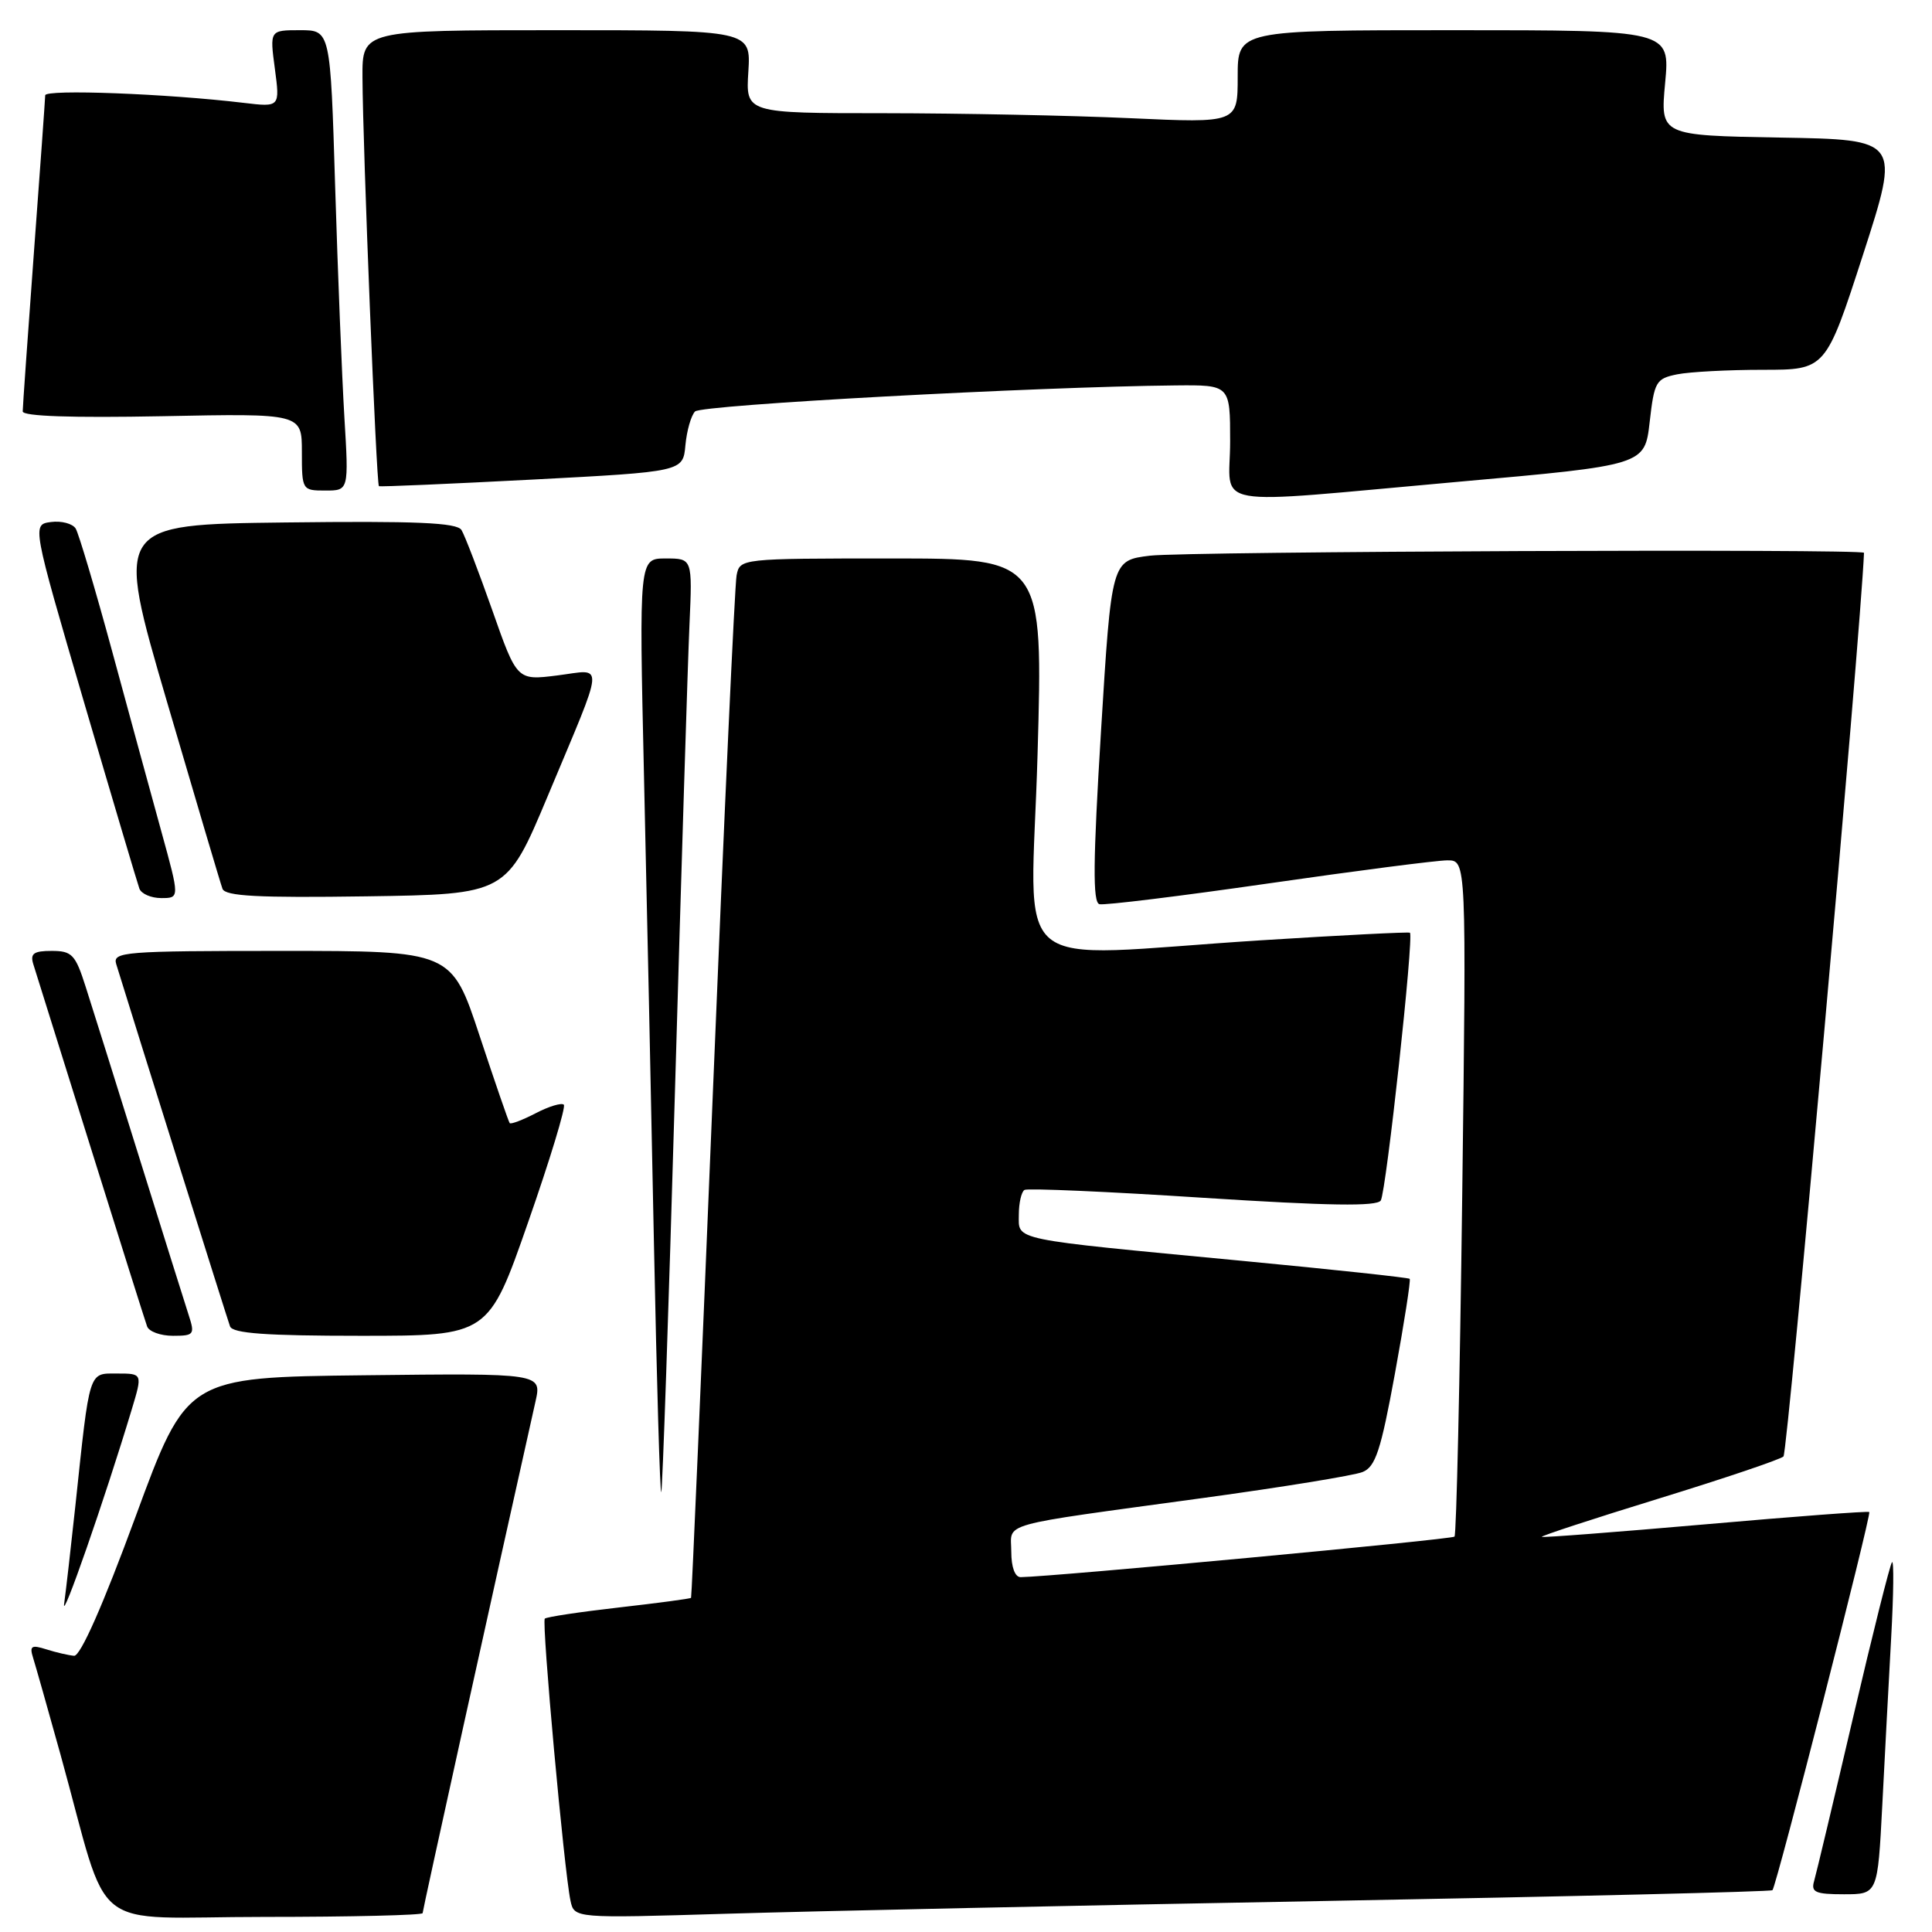 <?xml version="1.0" encoding="UTF-8" standalone="no"?>
<!DOCTYPE svg PUBLIC "-//W3C//DTD SVG 1.1//EN" "http://www.w3.org/Graphics/SVG/1.1/DTD/svg11.dtd" >
<svg xmlns="http://www.w3.org/2000/svg" xmlns:xlink="http://www.w3.org/1999/xlink" version="1.1" viewBox="0 0 256 256">
 <g >
 <path fill="currentColor"
d=" M 56.00 253.50 C 56.00 253.11 65.21 211.38 70.95 185.73 C 71.80 181.96 71.80 181.96 48.27 182.23 C 24.75 182.50 24.75 182.50 17.95 201.00 C 13.66 212.67 10.66 219.46 9.82 219.40 C 9.10 219.34 7.44 218.96 6.15 218.55 C 4.17 217.92 3.89 218.09 4.38 219.65 C 4.70 220.67 6.34 226.45 8.02 232.50 C 14.76 256.82 11.22 254.00 35.03 254.00 C 46.56 254.00 56.00 253.77 56.00 253.50 Z  M 175.50 251.89 C 207.95 251.30 234.66 250.66 234.86 250.46 C 235.38 249.95 248.00 200.66 247.69 200.35 C 247.55 200.21 237.78 200.94 225.98 201.98 C 214.18 203.01 204.42 203.76 204.30 203.64 C 204.18 203.51 211.15 201.23 219.79 198.57 C 228.43 195.91 235.87 193.40 236.32 192.99 C 236.88 192.49 246.55 83.90 246.99 73.25 C 247.01 72.70 157.14 73.06 152.39 73.63 C 147.28 74.25 147.28 74.25 145.89 96.87 C 144.83 114.21 144.78 119.57 145.68 119.81 C 146.33 119.98 156.41 118.74 168.07 117.06 C 179.73 115.38 190.40 114.00 191.79 114.00 C 194.31 114.00 194.31 114.00 193.75 158.57 C 193.44 183.08 192.98 203.35 192.73 203.61 C 192.35 203.99 139.60 208.92 135.25 208.98 C 134.49 208.99 134.00 207.67 134.00 205.61 C 134.00 201.64 131.69 202.29 159.50 198.48 C 169.95 197.05 179.42 195.51 180.55 195.05 C 182.26 194.36 182.97 192.21 184.84 181.98 C 186.07 175.25 186.95 169.61 186.79 169.45 C 186.62 169.29 176.59 168.21 164.50 167.06 C 133.64 164.12 135.00 164.40 135.00 160.97 C 135.00 159.40 135.34 157.92 135.75 157.67 C 136.16 157.43 146.80 157.89 159.38 158.71 C 176.08 159.78 182.45 159.88 182.96 159.07 C 183.68 157.90 187.38 123.98 186.82 123.59 C 186.65 123.47 177.72 123.92 167.00 124.60 C 132.81 126.78 136.63 129.97 137.48 100.00 C 138.22 74.00 138.22 74.00 118.13 74.00 C 98.09 74.00 98.04 74.01 97.60 76.25 C 97.36 77.49 95.94 108.42 94.45 145.00 C 92.95 181.57 91.66 211.60 91.57 211.72 C 91.47 211.84 87.17 212.41 82.00 213.00 C 76.83 213.59 72.42 214.25 72.19 214.48 C 71.75 214.92 74.75 247.90 75.59 251.84 C 76.09 254.19 76.09 254.19 96.29 253.58 C 107.41 253.24 143.05 252.48 175.50 251.89 Z  M 249.41 239.25 C 249.74 232.79 250.27 222.78 250.59 217.00 C 250.91 211.22 250.96 206.72 250.70 207.00 C 250.44 207.28 248.13 216.50 245.56 227.50 C 242.99 238.50 240.66 248.29 240.38 249.25 C 239.94 250.73 240.55 251.00 244.33 251.00 C 248.80 251.00 248.80 251.00 249.41 239.25 Z  M 17.46 186.75 C 18.89 182.00 18.89 182.00 15.53 182.00 C 11.71 182.00 11.92 181.32 9.99 199.50 C 9.40 205.00 8.73 210.85 8.50 212.50 C 8.11 215.20 13.86 198.70 17.46 186.75 Z  M 89.44 144.46 C 90.28 115.33 91.14 87.56 91.36 82.75 C 91.75 74.00 91.75 74.00 88.21 74.00 C 84.68 74.00 84.68 74.00 85.33 102.75 C 85.69 118.56 86.29 146.47 86.65 164.76 C 87.02 183.05 87.45 197.88 87.62 197.72 C 87.78 197.55 88.60 173.59 89.44 144.46 Z  M 25.00 174.25 C 24.51 172.74 21.58 163.40 18.49 153.50 C 15.40 143.60 12.19 133.36 11.35 130.75 C 9.99 126.48 9.54 126.00 6.85 126.00 C 4.46 126.00 3.98 126.35 4.41 127.75 C 4.72 128.71 8.13 139.62 12.00 152.00 C 15.87 164.38 19.24 175.06 19.49 175.75 C 19.73 176.44 21.28 177.00 22.92 177.00 C 25.72 177.00 25.84 176.83 25.00 174.25 Z  M 69.98 161.95 C 72.87 153.68 75.00 146.67 74.71 146.38 C 74.42 146.09 72.75 146.59 71.00 147.50 C 69.25 148.41 67.69 149.00 67.54 148.82 C 67.39 148.65 65.60 143.44 63.55 137.25 C 59.83 126.00 59.83 126.00 37.35 126.00 C 16.40 126.00 14.90 126.12 15.40 127.75 C 17.99 136.16 30.12 174.78 30.48 175.75 C 30.82 176.68 35.23 177.00 47.83 177.00 C 64.73 177.00 64.73 177.00 69.98 161.95 Z  M 21.40 110.25 C 20.07 105.44 17.14 94.69 14.88 86.37 C 12.62 78.05 10.43 70.70 10.03 70.04 C 9.62 69.38 8.15 68.99 6.76 69.17 C 4.24 69.50 4.24 69.50 11.12 93.00 C 14.91 105.93 18.22 117.06 18.47 117.75 C 18.73 118.44 20.03 119.00 21.37 119.00 C 23.81 119.00 23.81 119.00 21.40 110.25 Z  M 72.57 105.50 C 80.28 87.07 80.15 88.71 73.84 89.50 C 68.50 90.17 68.50 90.17 65.22 80.83 C 63.41 75.70 61.58 70.93 61.15 70.23 C 60.54 69.25 55.18 69.02 37.81 69.23 C 15.25 69.50 15.25 69.50 22.13 93.00 C 25.92 105.93 29.22 117.07 29.48 117.77 C 29.85 118.75 34.21 118.98 48.54 118.77 C 67.12 118.50 67.12 118.50 72.57 105.50 Z  M 193.22 63.84 C 217.94 61.64 217.94 61.64 218.59 55.92 C 219.20 50.56 219.42 50.17 222.24 49.60 C 223.90 49.27 229.00 49.00 233.59 49.00 C 241.92 49.00 241.92 49.00 246.86 33.75 C 251.79 18.50 251.79 18.50 235.89 18.23 C 219.99 17.95 219.99 17.95 220.64 10.98 C 221.29 4.00 221.29 4.00 192.64 4.00 C 164.00 4.00 164.00 4.00 164.00 10.16 C 164.00 16.31 164.00 16.31 149.75 15.66 C 141.91 15.30 127.25 15.01 117.16 15.00 C 98.81 15.00 98.81 15.00 99.16 9.50 C 99.50 4.00 99.50 4.00 73.75 4.00 C 48.00 4.00 48.00 4.00 48.03 10.25 C 48.07 19.47 49.87 64.23 50.21 64.42 C 50.37 64.52 59.50 64.12 70.50 63.55 C 90.50 62.50 90.50 62.50 90.82 59.00 C 91.00 57.08 91.57 55.06 92.10 54.52 C 92.96 53.65 137.20 51.25 155.75 51.07 C 163.00 51.00 163.00 51.00 163.00 58.50 C 163.00 67.50 159.37 66.86 193.22 63.84 Z  M 45.63 55.25 C 45.31 49.89 44.76 36.16 44.41 24.75 C 43.78 4.00 43.78 4.00 39.76 4.00 C 35.74 4.00 35.74 4.00 36.42 9.10 C 37.10 14.20 37.10 14.20 32.30 13.63 C 22.12 12.41 6.00 11.80 5.99 12.63 C 5.98 13.11 5.31 22.50 4.49 33.50 C 3.68 44.50 3.01 53.95 3.01 54.51 C 3.00 55.16 9.51 55.38 21.50 55.15 C 40.00 54.78 40.00 54.78 40.00 59.89 C 40.00 64.94 40.04 65.00 43.11 65.00 C 46.22 65.00 46.22 65.00 45.63 55.25 Z "/>
</g>
</svg>